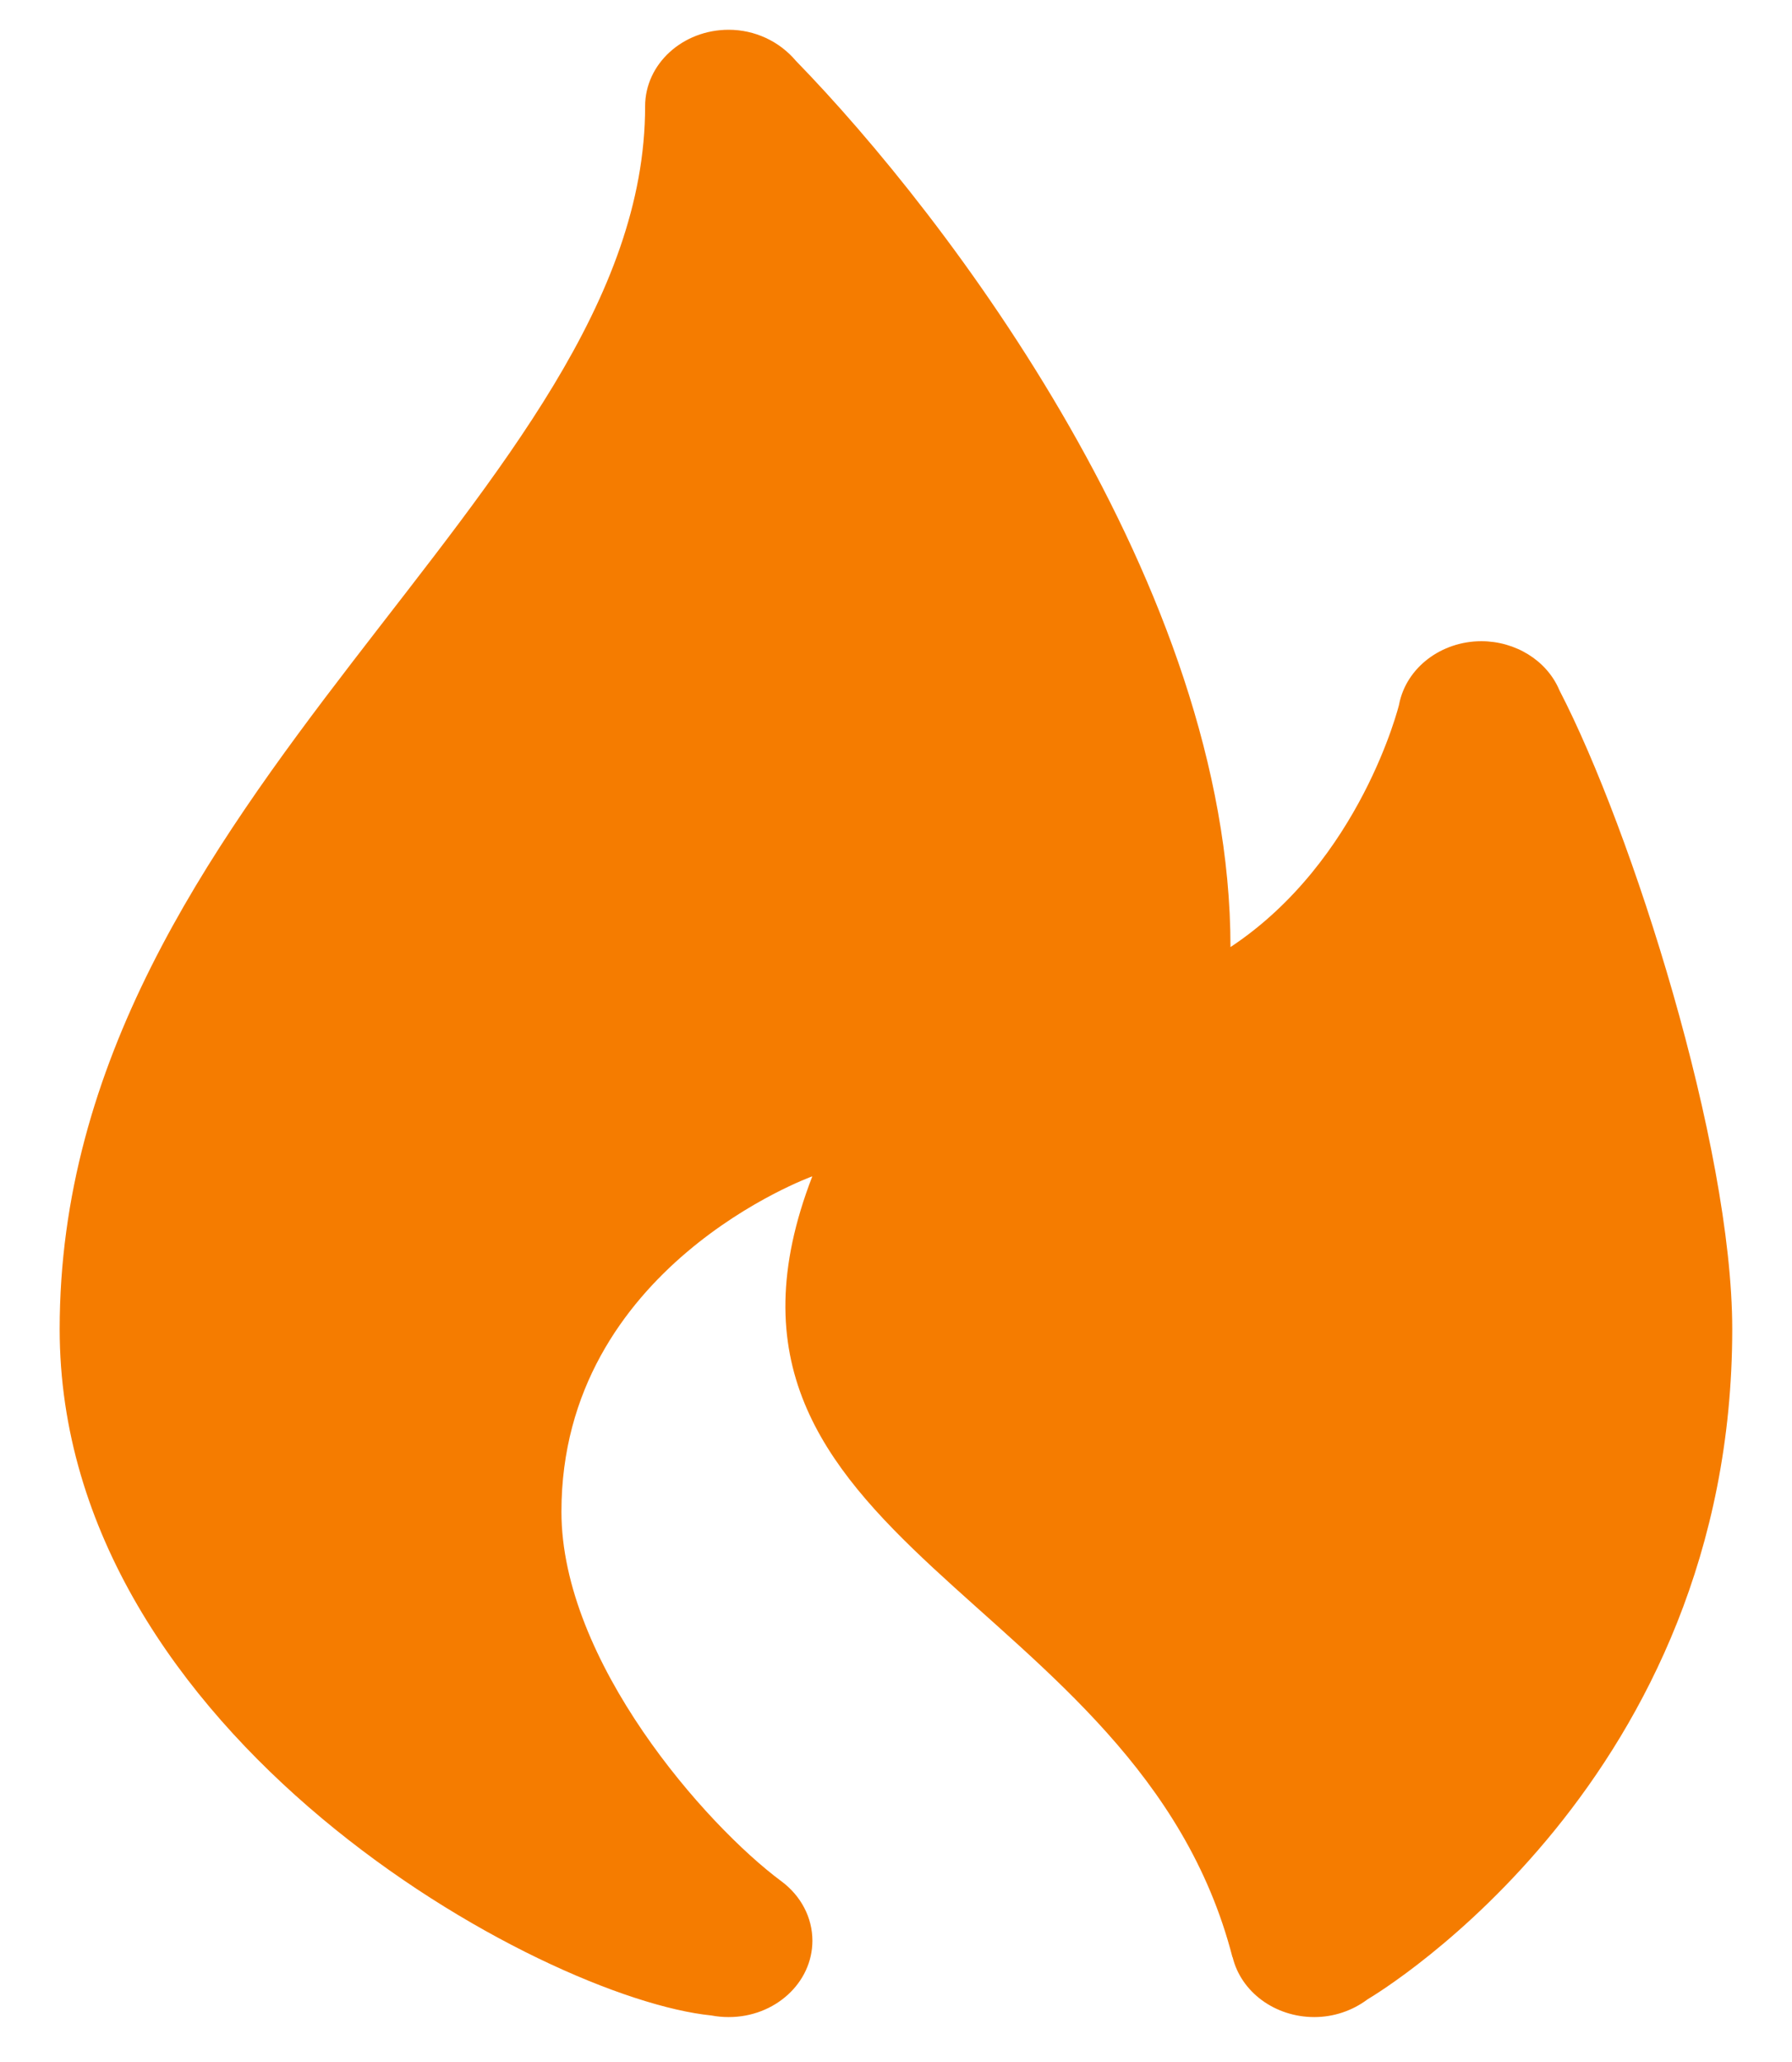 <svg width="20" height="23" viewBox="0 0 20 23" fill="none" xmlns="http://www.w3.org/2000/svg">
<path d="M8.133 0.332C7.618 0.332 7.2 0.714 7.2 1.185C7.2 5.496 0.666 8.858 0.666 14.826C0.666 19.36 6.046 22.291 7.94 22.481C8.003 22.493 8.068 22.499 8.133 22.499C8.649 22.499 9.067 22.117 9.067 21.647C9.067 21.39 8.94 21.147 8.722 20.985C7.872 20.355 6.266 18.529 6.266 16.862C6.266 14.127 9.066 13.121 9.066 13.121C7.47 17.247 12.702 17.746 13.755 21.831H13.757C13.852 22.221 14.23 22.498 14.667 22.499C14.882 22.499 15.091 22.43 15.263 22.301C15.414 22.211 19.333 19.843 19.333 14.826C19.333 12.778 18.212 9.259 17.405 7.701L17.403 7.696L17.401 7.692C17.261 7.367 16.916 7.153 16.533 7.152C16.083 7.153 15.698 7.447 15.616 7.851V7.854C15.614 7.864 15.186 9.602 13.733 10.564C13.733 6.546 10.558 2.397 8.884 0.68C8.792 0.571 8.677 0.483 8.547 0.423C8.417 0.363 8.276 0.332 8.133 0.332Z" fill="#F57C00"/>
</svg>
